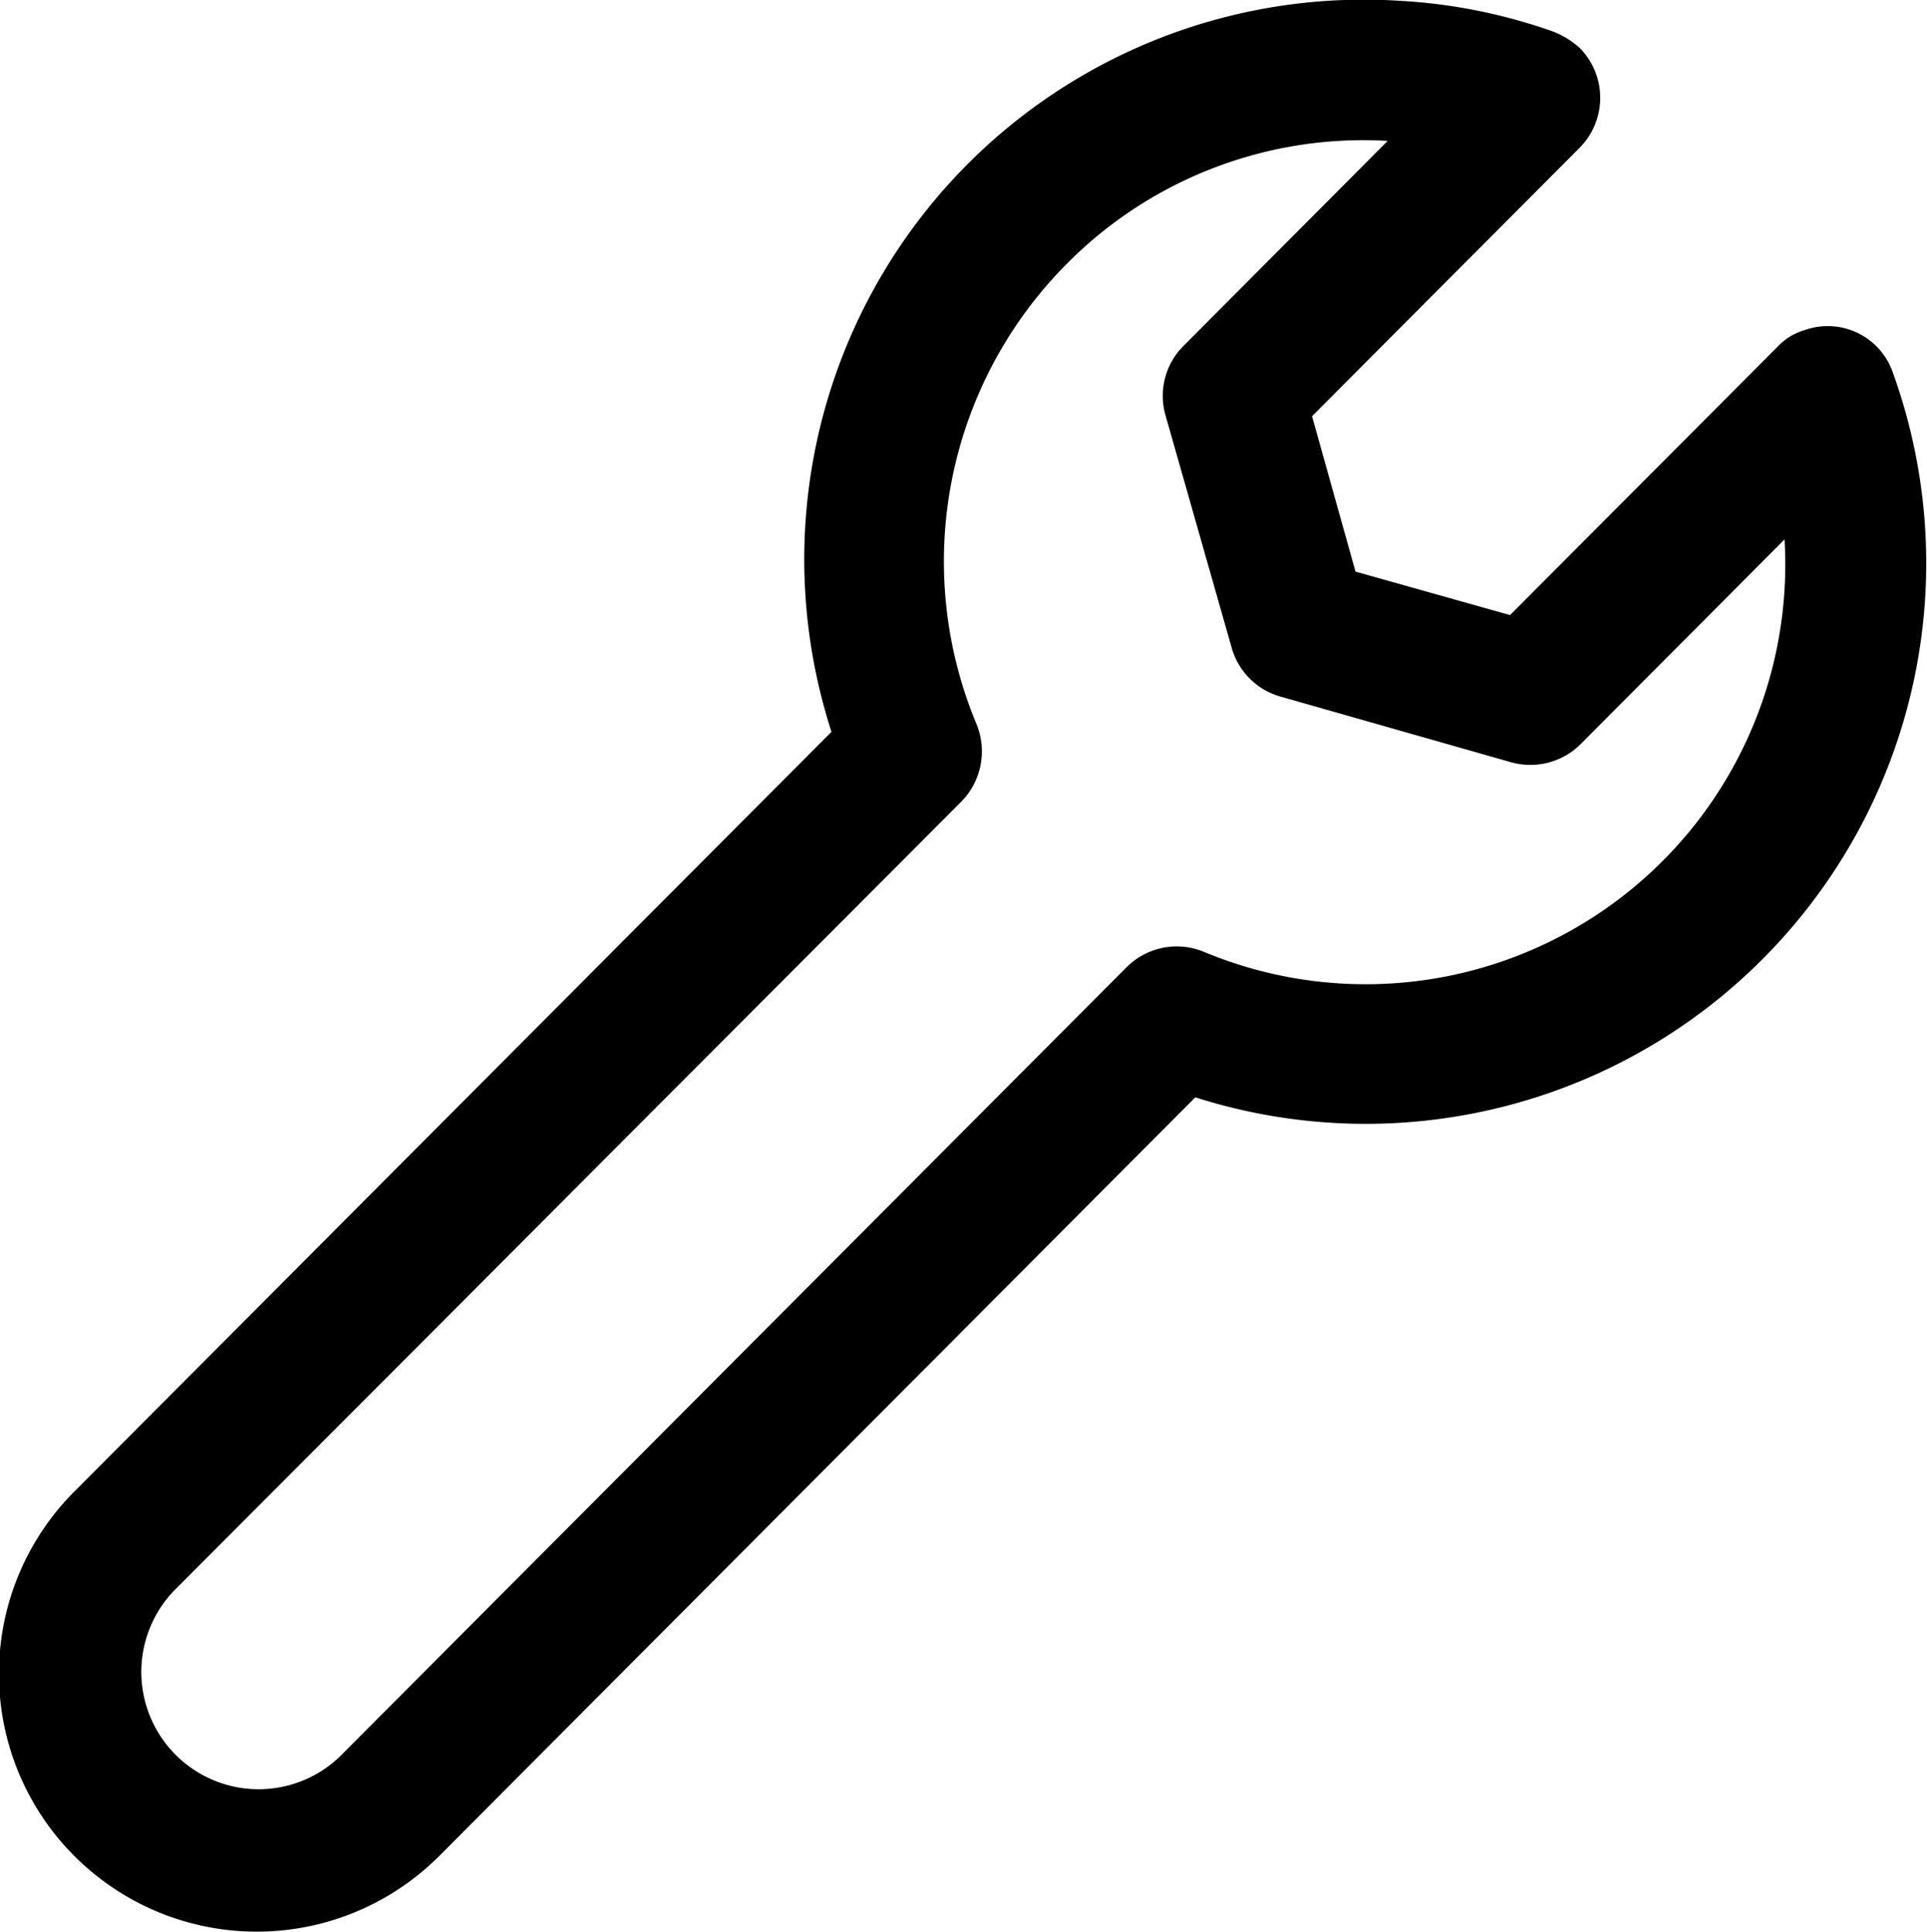 <?xml version="1.0" encoding="UTF-8"?>
<svg xmlns="http://www.w3.org/2000/svg" viewBox="0 0 23.94 24">
    <g stroke-width=".2px">
        <path d="M2217.67,1054.67a6.952,6.952,0,0,0-7.06,9.08l-9.4,9.43a3.2,3.2,0,0,0,4.52,4.54l9.4-9.43a6.964,6.964,0,0,0,8.67-8.99,0.856,0.856,0,0,0-1.1-.54,0.752,0.752,0,0,0-.34.21l-3.32,3.33-1.92-.54-0.54-1.93,3.32-3.33a0.881,0.881,0,0,0,.01-1.24,1.078,1.078,0,0,0-.34-0.21A6.823,6.823,0,0,0,2217.67,1054.67Zm-0.15,1.74-2.54,2.55a0.875,0.875,0,0,0-.22.86l0.82,2.88a0.877,0.877,0,0,0,.6.61l2.88,0.82a0.886,0.886,0,0,0,.85-0.22l2.54-2.55a5.214,5.214,0,0,1-7.22,5.12,0.882,0.882,0,0,0-.95.19l-9.78,9.81a1.457,1.457,0,0,1-2.06-2.06l9.79-9.81a0.892,0.892,0,0,0,.18-0.96,5.24,5.24,0,0,1,1.13-5.72A5.186,5.186,0,0,1,2217.52,1056.41Z"
              transform="translate(-2200.28 -1054.66)"/>
    </g>
</svg>
